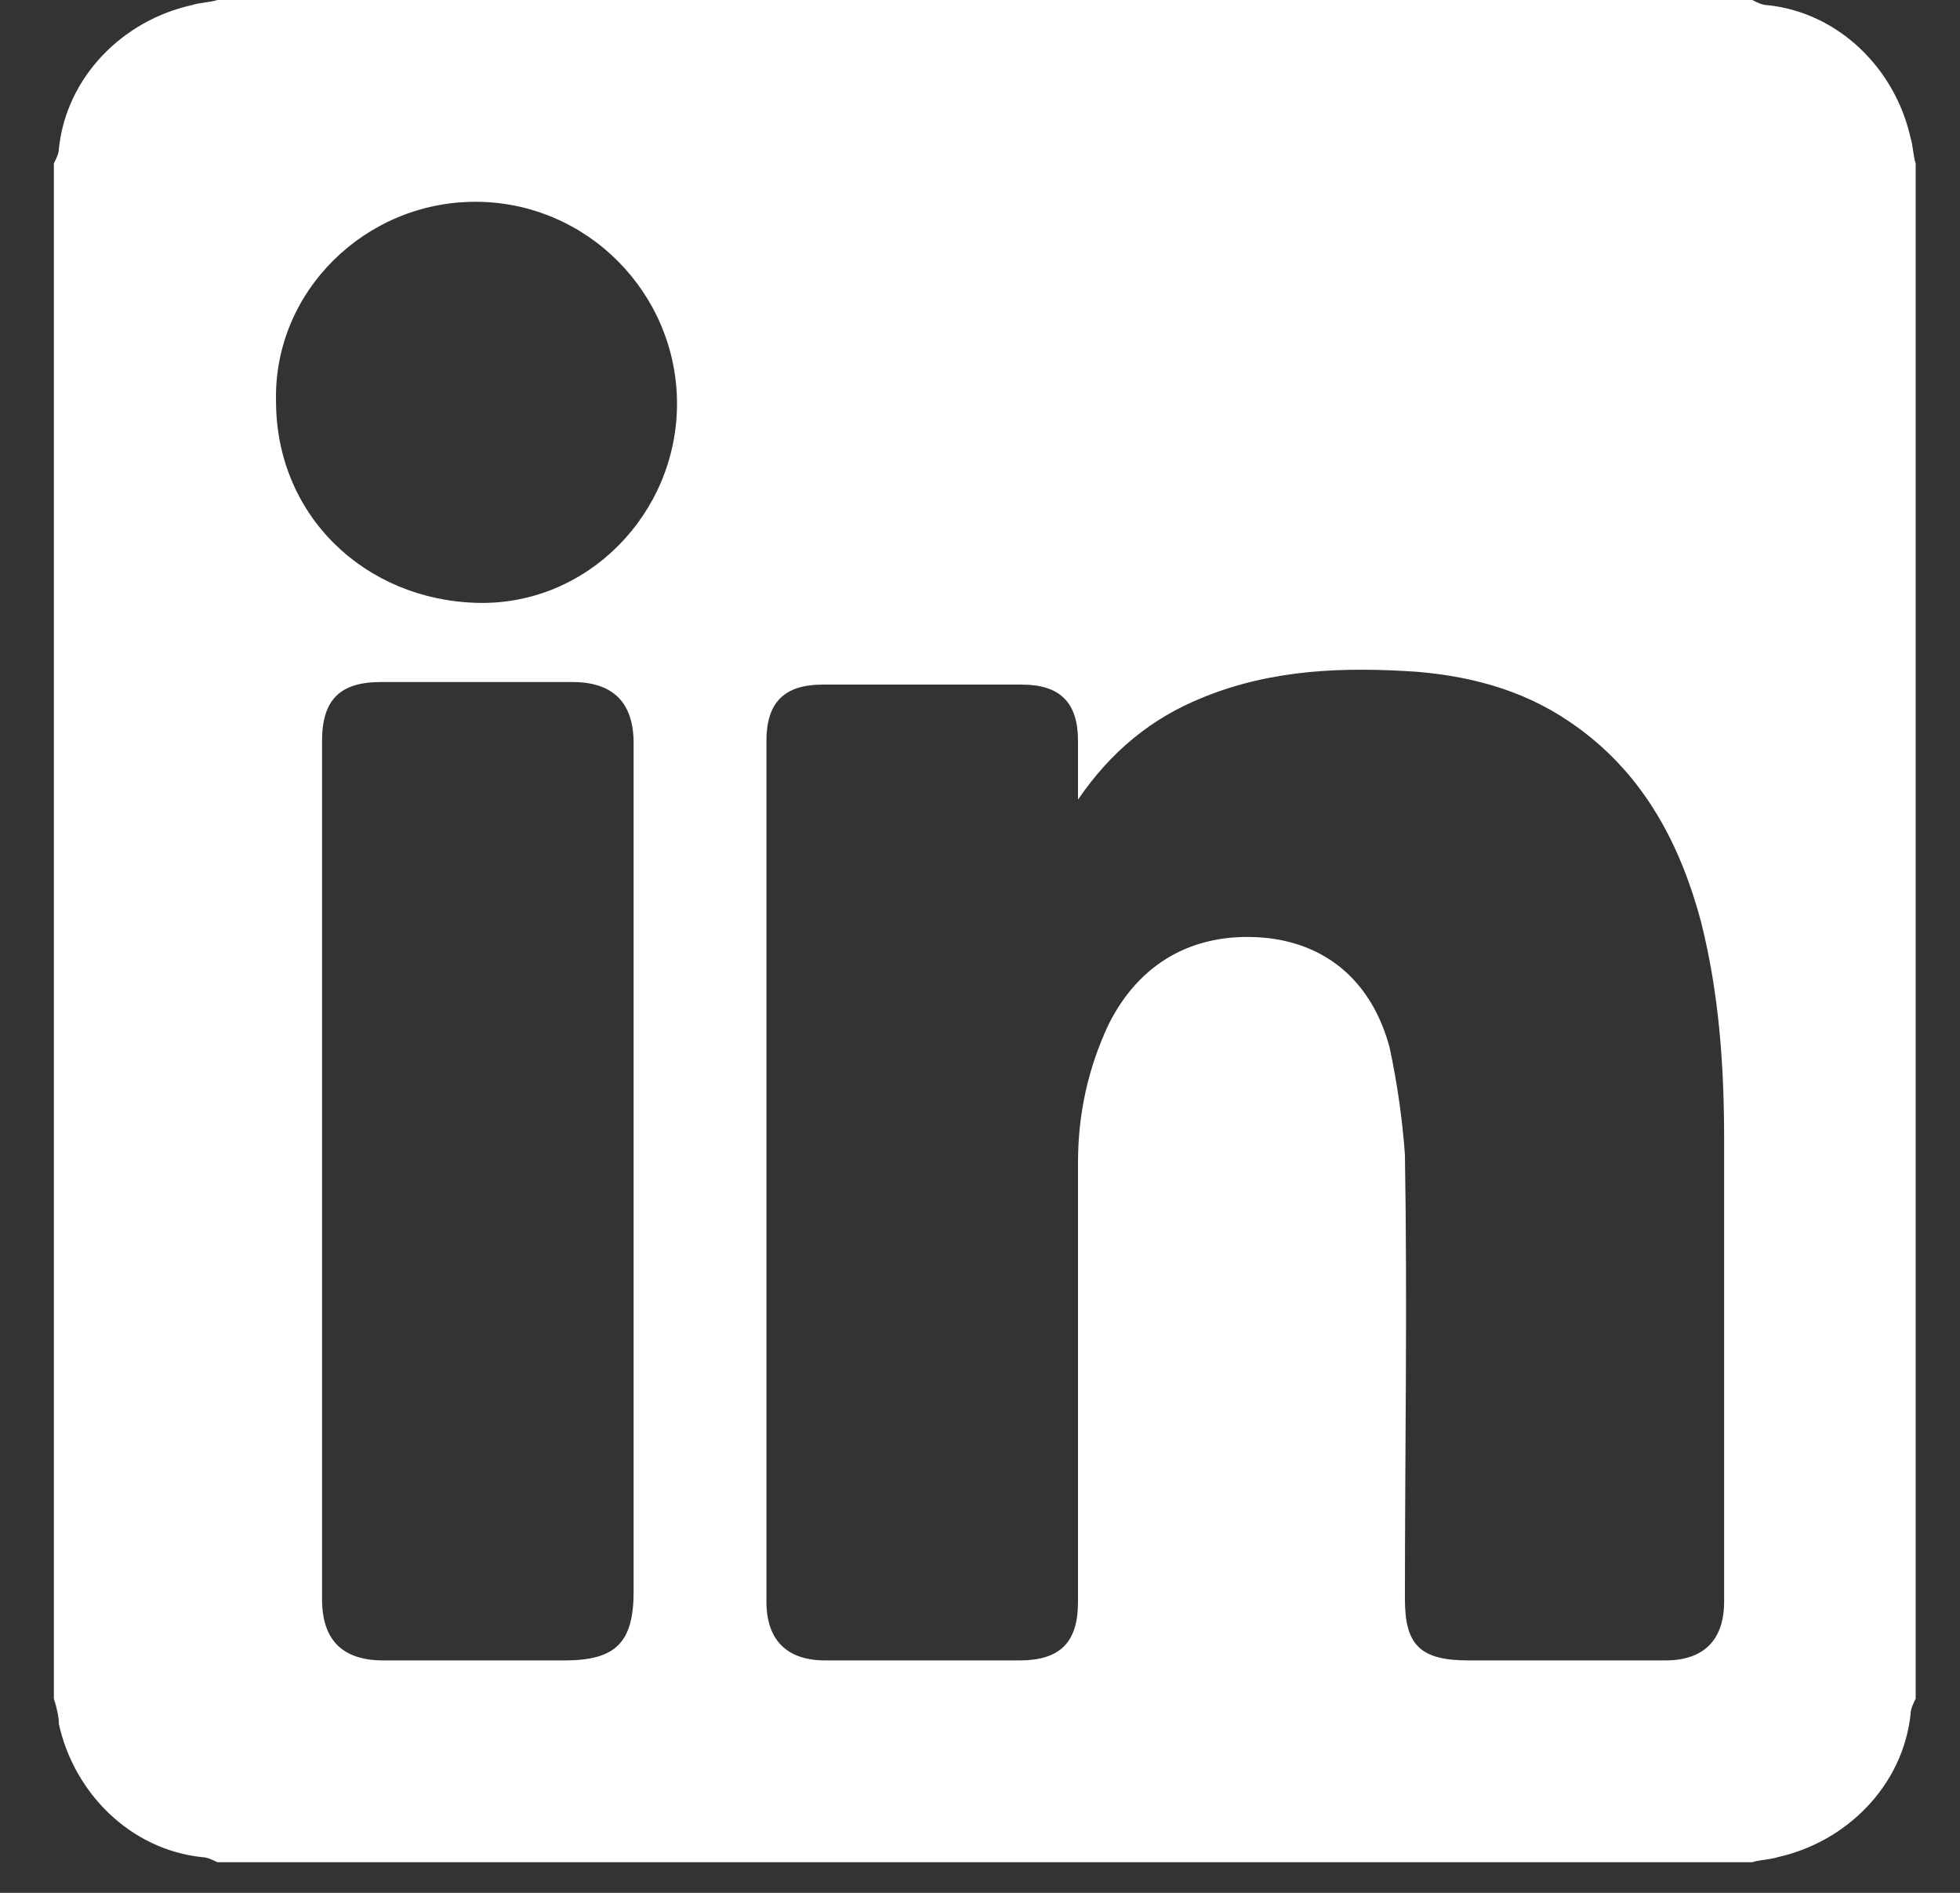 <svg width="29" height="28" viewBox="0 0 29 28" fill="none" xmlns="http://www.w3.org/2000/svg">
<rect x="0" y="0" width="29" height="28" fill="#333333" stroke="none"/>
<path d="M0.797 25.129C0.797 17.572 0.797 10.014 0.797 2.418C0.835 2.343 0.872 2.267 0.872 2.192C0.986 1.134 1.817 0.302 2.837 0.076C2.951 0.038 3.102 0.038 3.215 0C10.773 0 18.331 0 25.926 0C26.001 0.038 26.077 0.076 26.153 0.076C27.211 0.189 28.042 1.02 28.269 2.041C28.306 2.154 28.306 2.305 28.344 2.418C28.344 9.976 28.344 17.534 28.344 25.129C28.306 25.205 28.269 25.28 28.269 25.356C28.155 26.414 27.324 27.245 26.304 27.472C26.19 27.51 26.039 27.51 25.926 27.547C18.368 27.547 10.811 27.547 3.215 27.547C3.14 27.51 3.064 27.472 2.988 27.472C1.93 27.359 1.099 26.527 0.872 25.507C0.872 25.394 0.835 25.242 0.797 25.129ZM15.95 11.828C15.95 11.488 15.95 11.223 15.95 10.959C15.95 10.392 15.685 10.127 15.118 10.127C14.136 10.127 13.153 10.127 12.171 10.127C11.604 10.127 11.34 10.392 11.34 10.959C11.34 15.191 11.34 19.461 11.34 23.693C11.34 24.26 11.642 24.562 12.209 24.562C13.153 24.562 14.136 24.562 15.081 24.562C15.685 24.562 15.95 24.298 15.95 23.693C15.95 21.539 15.95 19.348 15.95 17.194C15.95 16.476 16.101 15.795 16.403 15.153C16.857 14.246 17.65 13.793 18.671 13.868C19.615 13.944 20.295 14.511 20.56 15.493C20.673 16.022 20.749 16.551 20.787 17.08C20.825 19.272 20.787 21.464 20.787 23.655C20.787 24.335 21.013 24.562 21.731 24.562C22.714 24.562 23.659 24.562 24.641 24.562C25.208 24.562 25.51 24.26 25.51 23.693C25.51 21.426 25.51 19.121 25.51 16.854C25.51 15.758 25.435 14.7 25.17 13.642C24.868 12.508 24.339 11.488 23.356 10.77C22.638 10.241 21.845 10.014 20.976 9.938C19.88 9.863 18.822 9.9 17.801 10.316C17.046 10.618 16.441 11.11 15.95 11.828ZM4.765 17.345C4.765 19.461 4.765 21.539 4.765 23.655C4.765 24.26 5.067 24.562 5.671 24.562C6.578 24.562 7.447 24.562 8.354 24.562C9.11 24.562 9.375 24.298 9.375 23.542C9.375 21.086 9.375 18.63 9.375 16.136C9.375 14.435 9.375 12.697 9.375 10.996C9.375 10.392 9.072 10.089 8.468 10.089C7.523 10.089 6.578 10.089 5.634 10.089C5.029 10.089 4.765 10.354 4.765 10.959C4.765 13.113 4.765 15.229 4.765 17.345ZM10.017 5.971C10.017 4.346 8.694 2.985 7.032 2.985C5.407 2.985 4.047 4.308 4.084 5.933C4.084 7.633 5.407 8.88 7.07 8.918C8.694 8.956 10.017 7.595 10.017 5.971Z" fill="white"/>
</svg>
